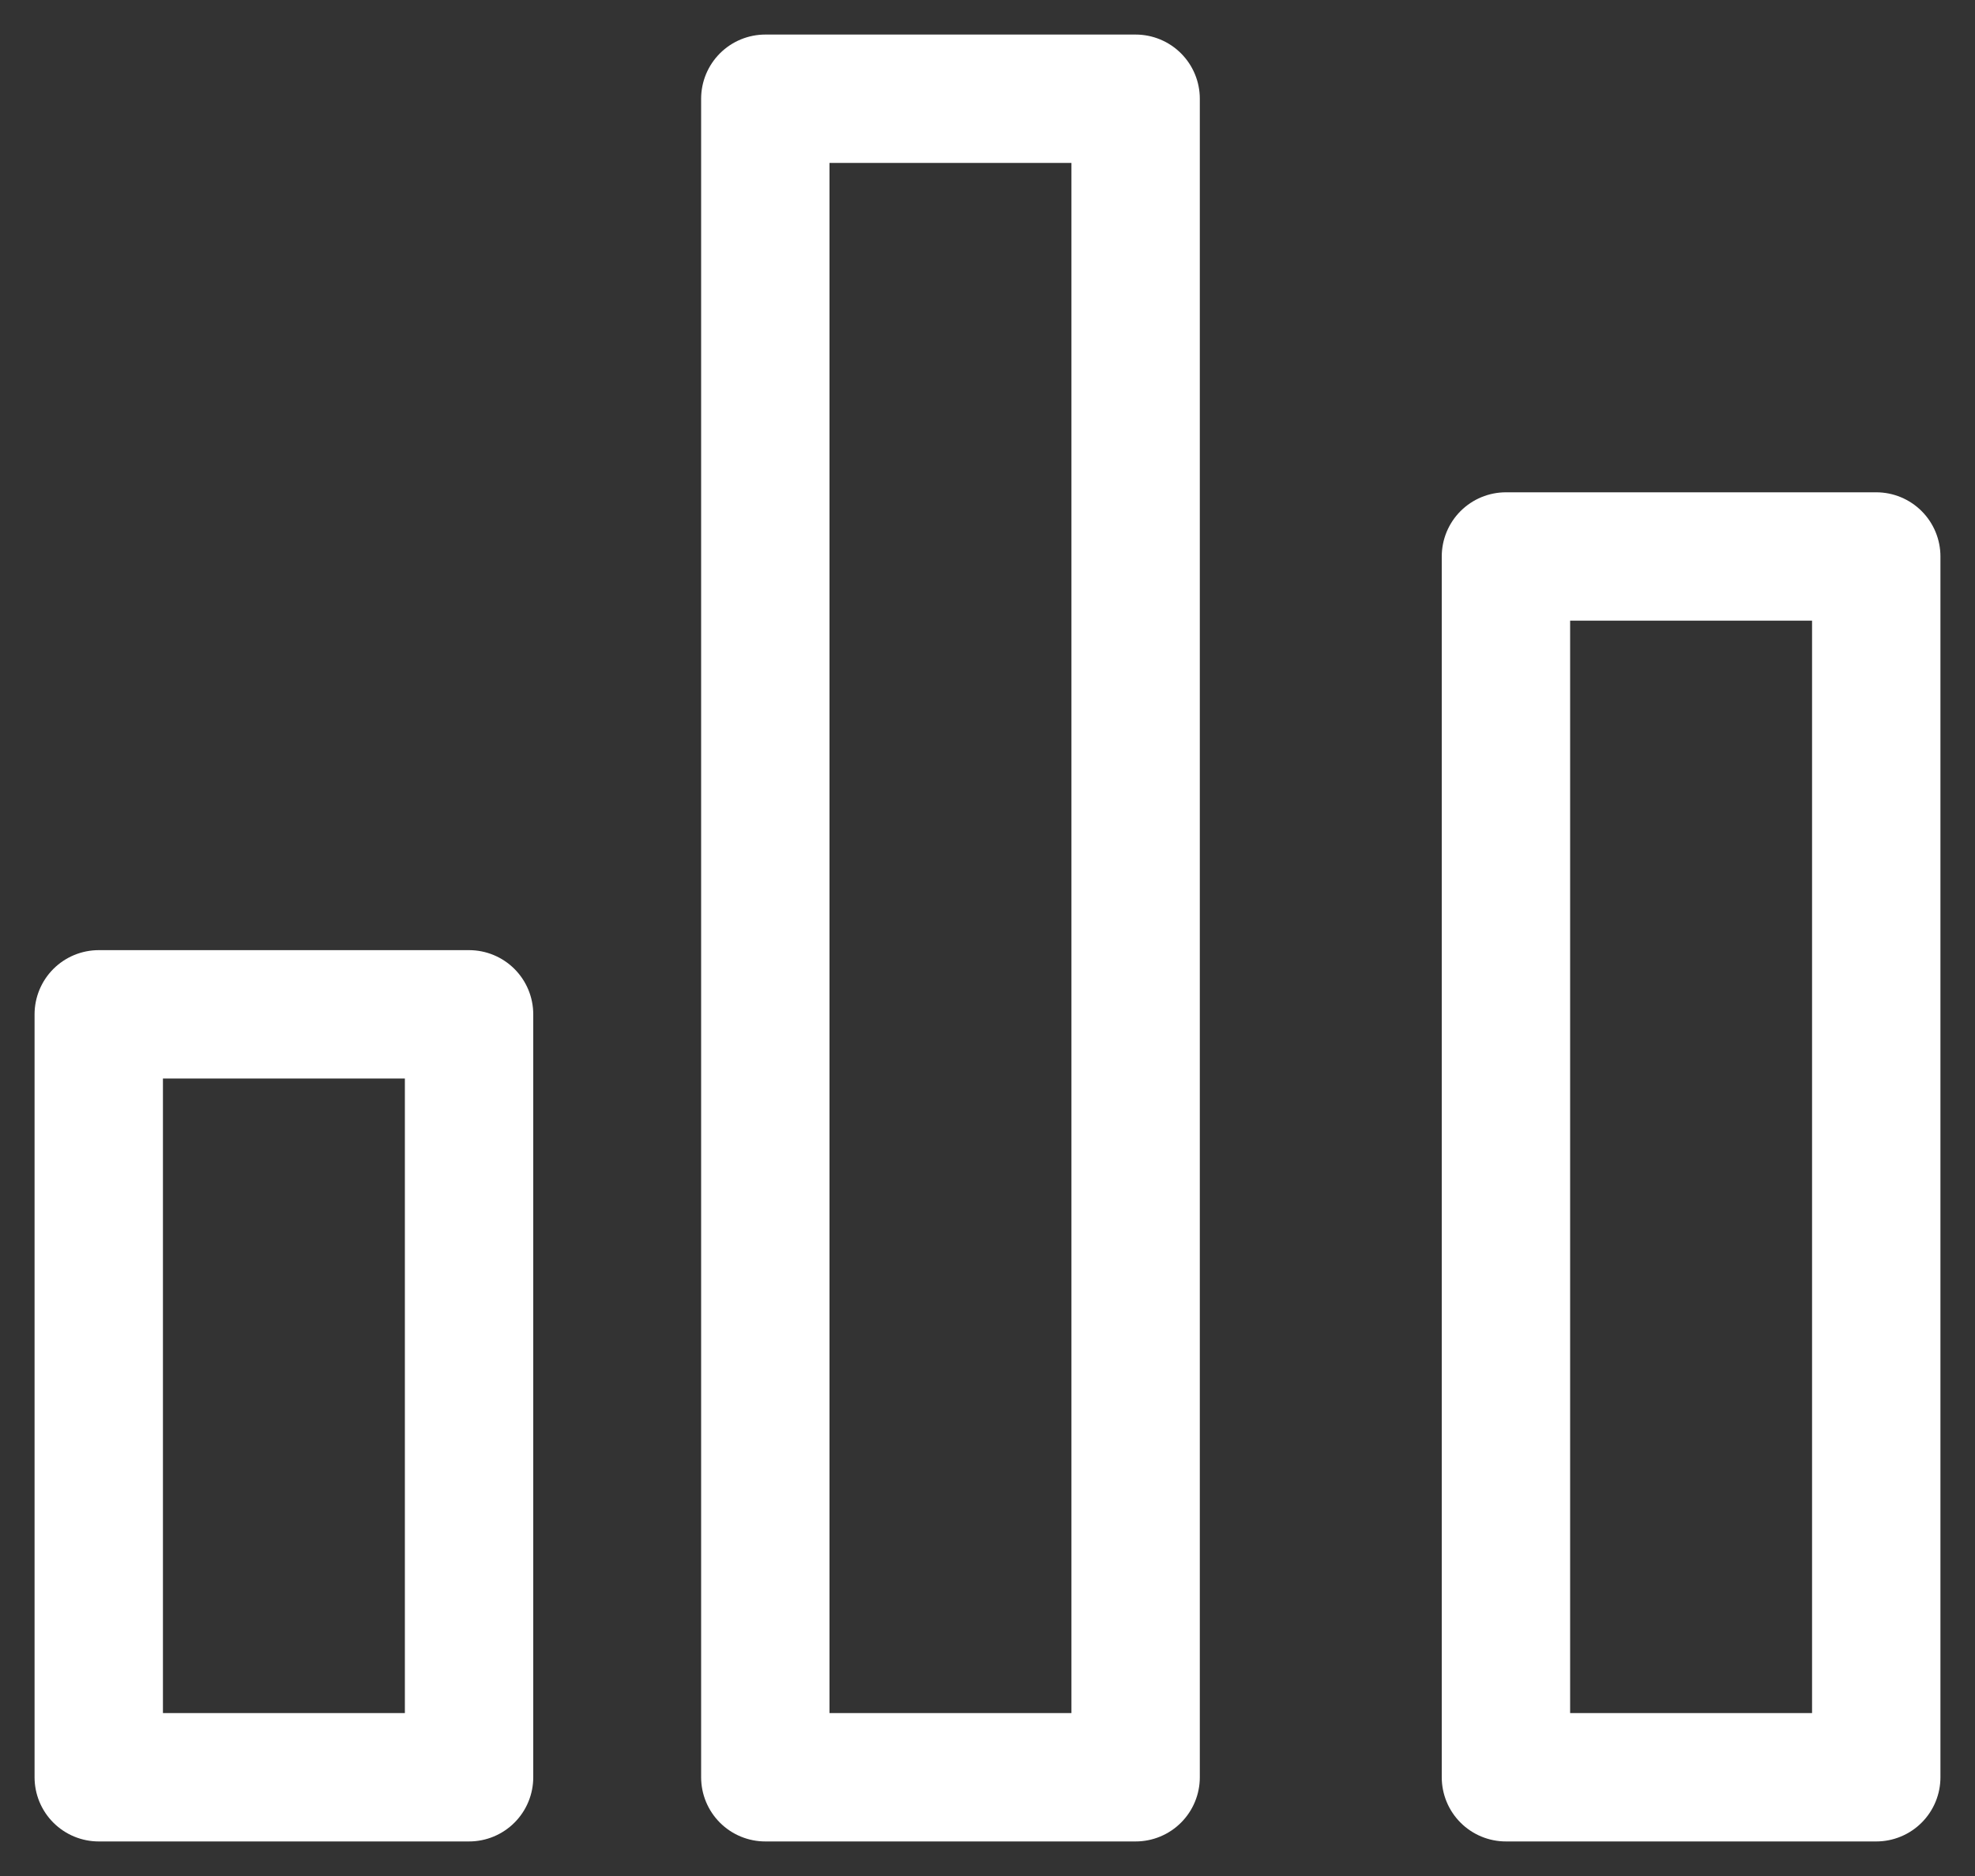 <?xml version="1.0" encoding="UTF-8" standalone="no"?>
<svg width="20px" height="19px" viewBox="0 0 20 19" version="1.1" xmlns="http://www.w3.org/2000/svg" xmlns:xlink="http://www.w3.org/1999/xlink">
    <rect x="0" y="0" width="20" height="19" fill="#333333" stroke="none"/>
    <!-- Generator: Sketch 48.2 (47327) - http://www.bohemiancoding.com/sketch -->
    <title>bar-chart-2</title>
    <desc>Created with Sketch.</desc>
    <defs></defs>
    <g id="1-BCH-Start-A" stroke="none" stroke-width="1" fill="none" fill-rule="evenodd" transform="translate(-829, -96)" stroke-linecap="round" stroke-linejoin="round">
        <g id="bar-chart-2" transform="translate(830, 97)" stroke="#FFFFFF" stroke-width="1.3">
            <rect id="Rectangle-path" x="6.75" y="0" width="3.75" height="17"></rect>
            <rect id="Rectangle-path" x="14.25" y="4.636" width="3.75" height="12.364"></rect>
            <rect id="Rectangle-path" x="0" y="9.273" width="3.75" height="7.727"></rect>
        </g>
    </g>
</svg>